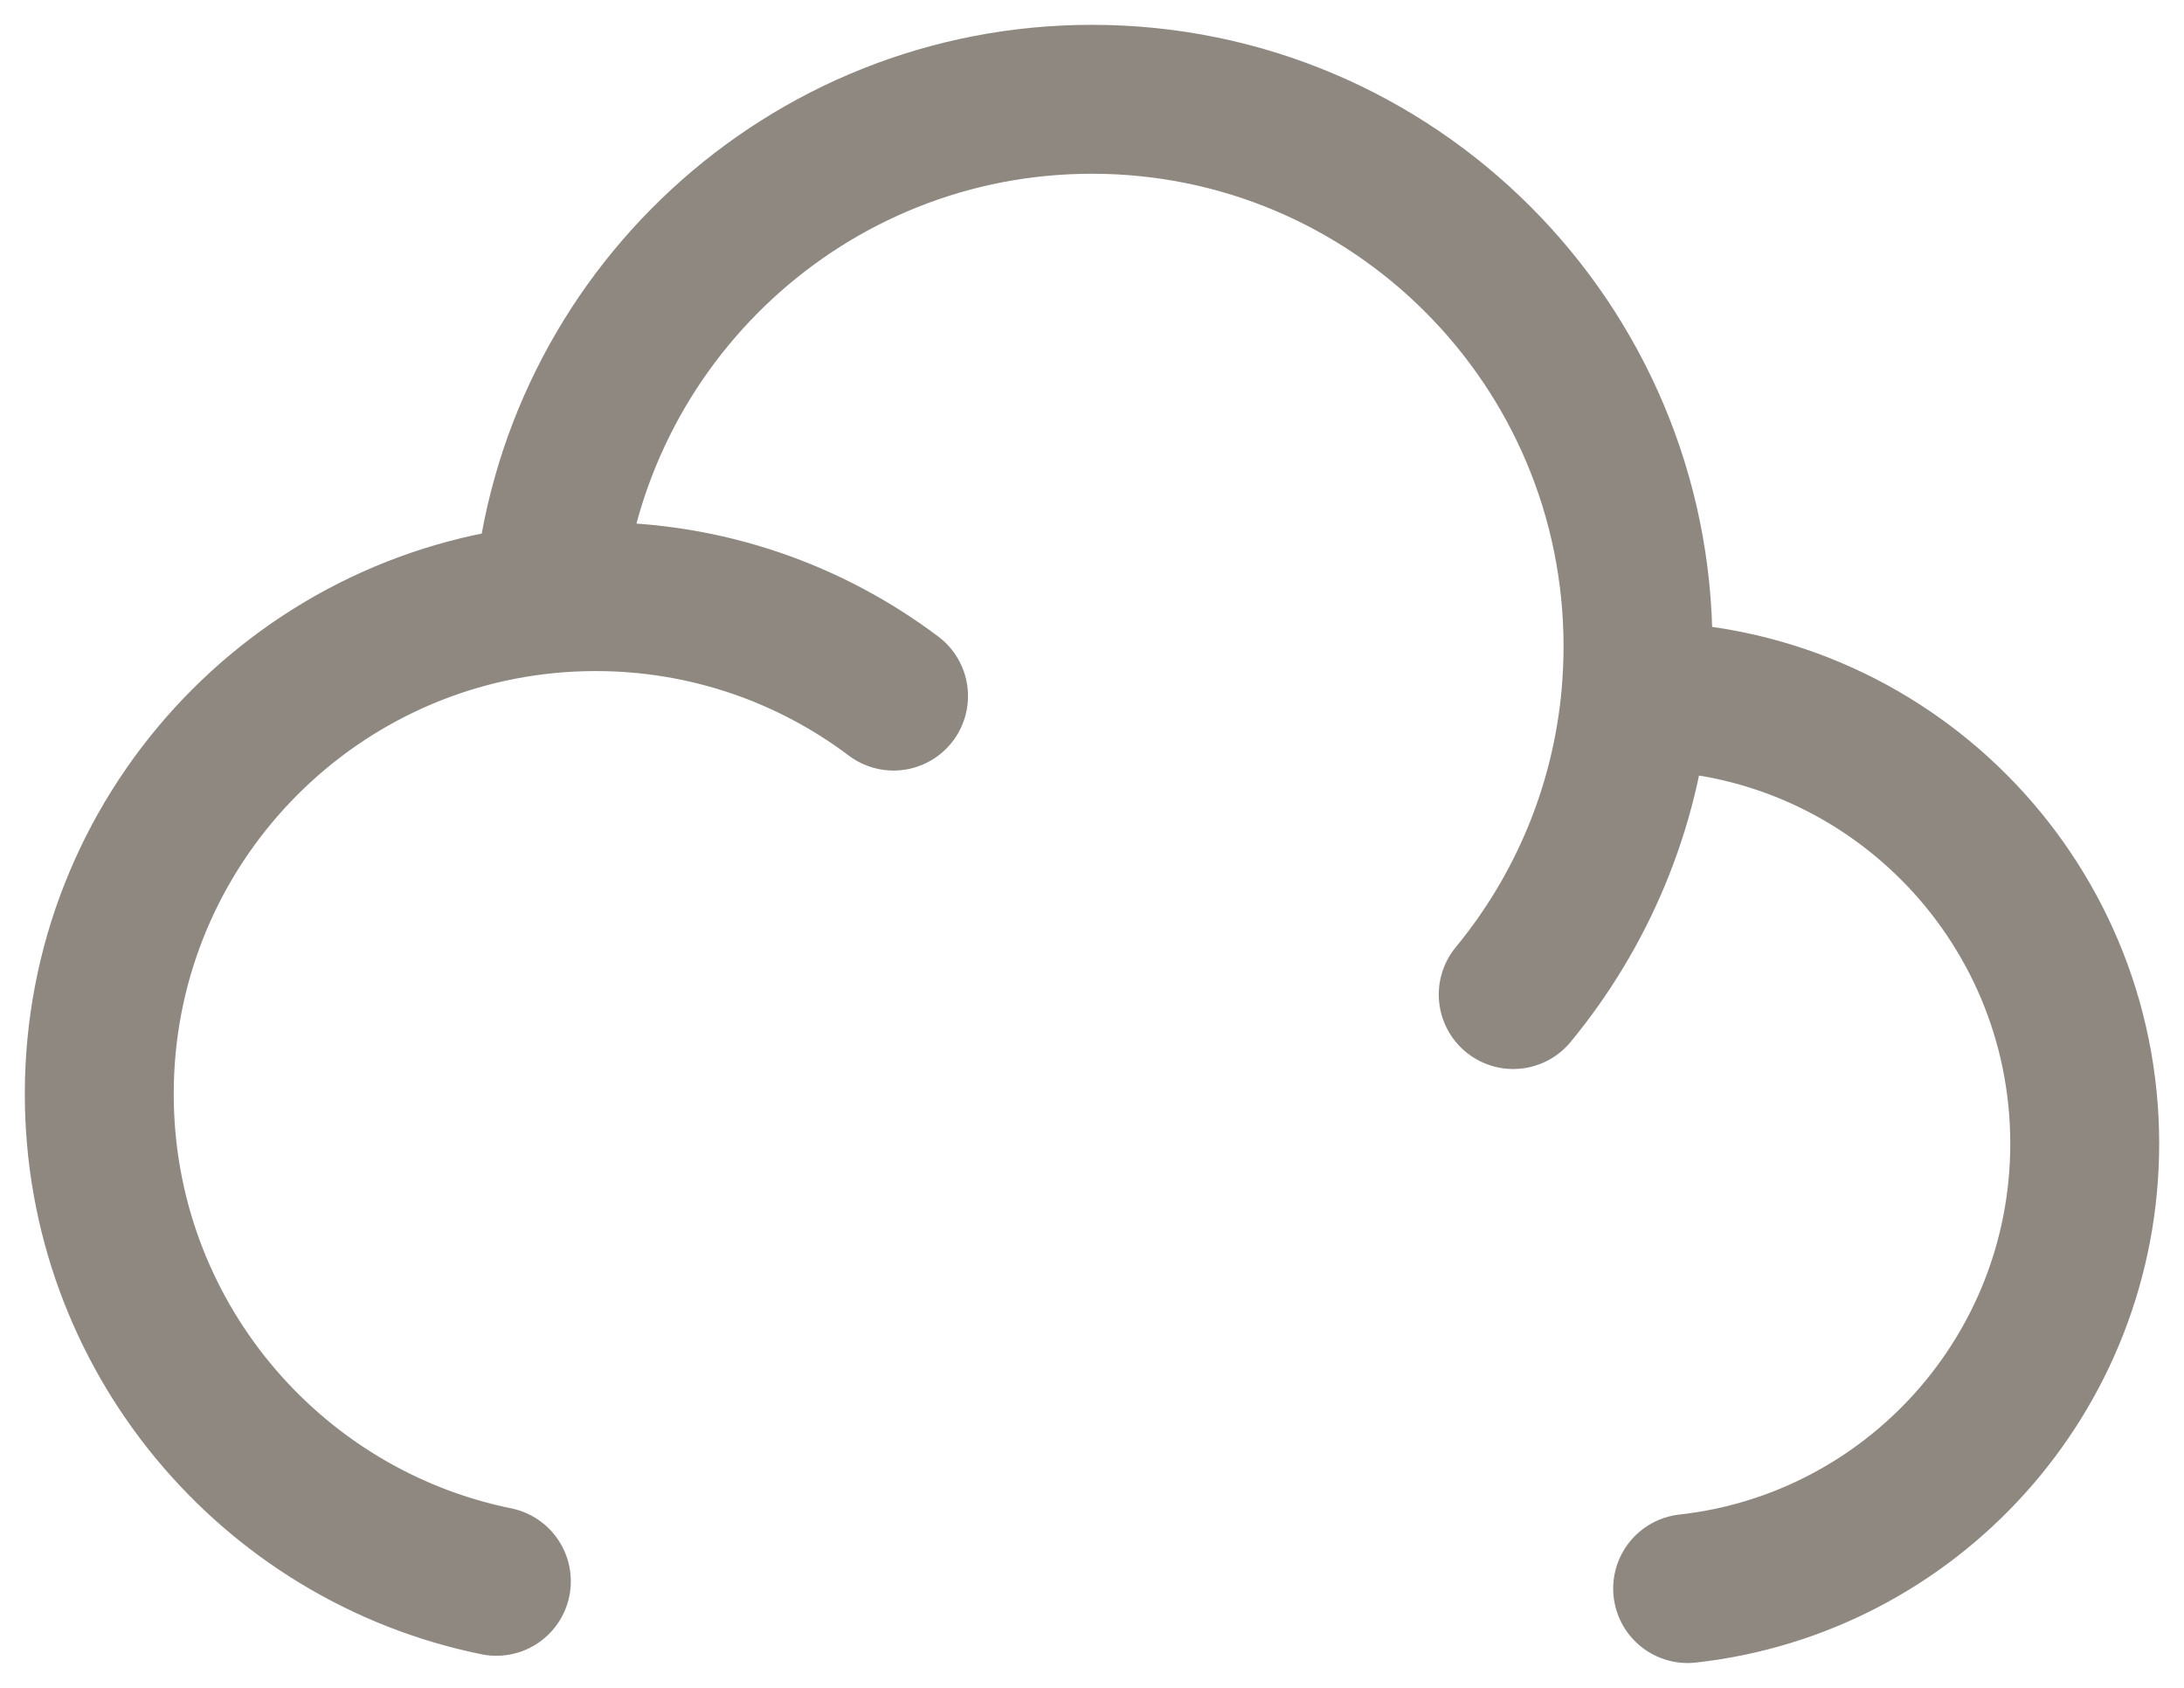 <svg width="22" height="17" viewBox="0 0 22 17" fill="none" xmlns="http://www.w3.org/2000/svg">
<path d="M16.478 7.011C16.485 7.011 16.492 7.011 16.5 7.011C18.985 7.011 21 9.029 21 11.519C21 13.84 19.25 15.751 17 16M16.478 7.011C16.492 6.846 16.5 6.679 16.5 6.51C16.5 3.467 14.038 1 11 1C8.123 1 5.762 3.213 5.52 6.032M16.478 7.011C16.375 8.148 15.929 9.185 15.243 10.017M5.52 6.032C2.984 6.274 1 8.414 1 11.018C1 13.442 2.718 15.463 5 15.927M5.52 6.032C5.678 6.017 5.838 6.009 6 6.009C7.126 6.009 8.165 6.382 9.001 7.011" stroke="#8F8881" stroke-width="1.5" stroke-linecap="round" stroke-linejoin="round"/>
</svg>
